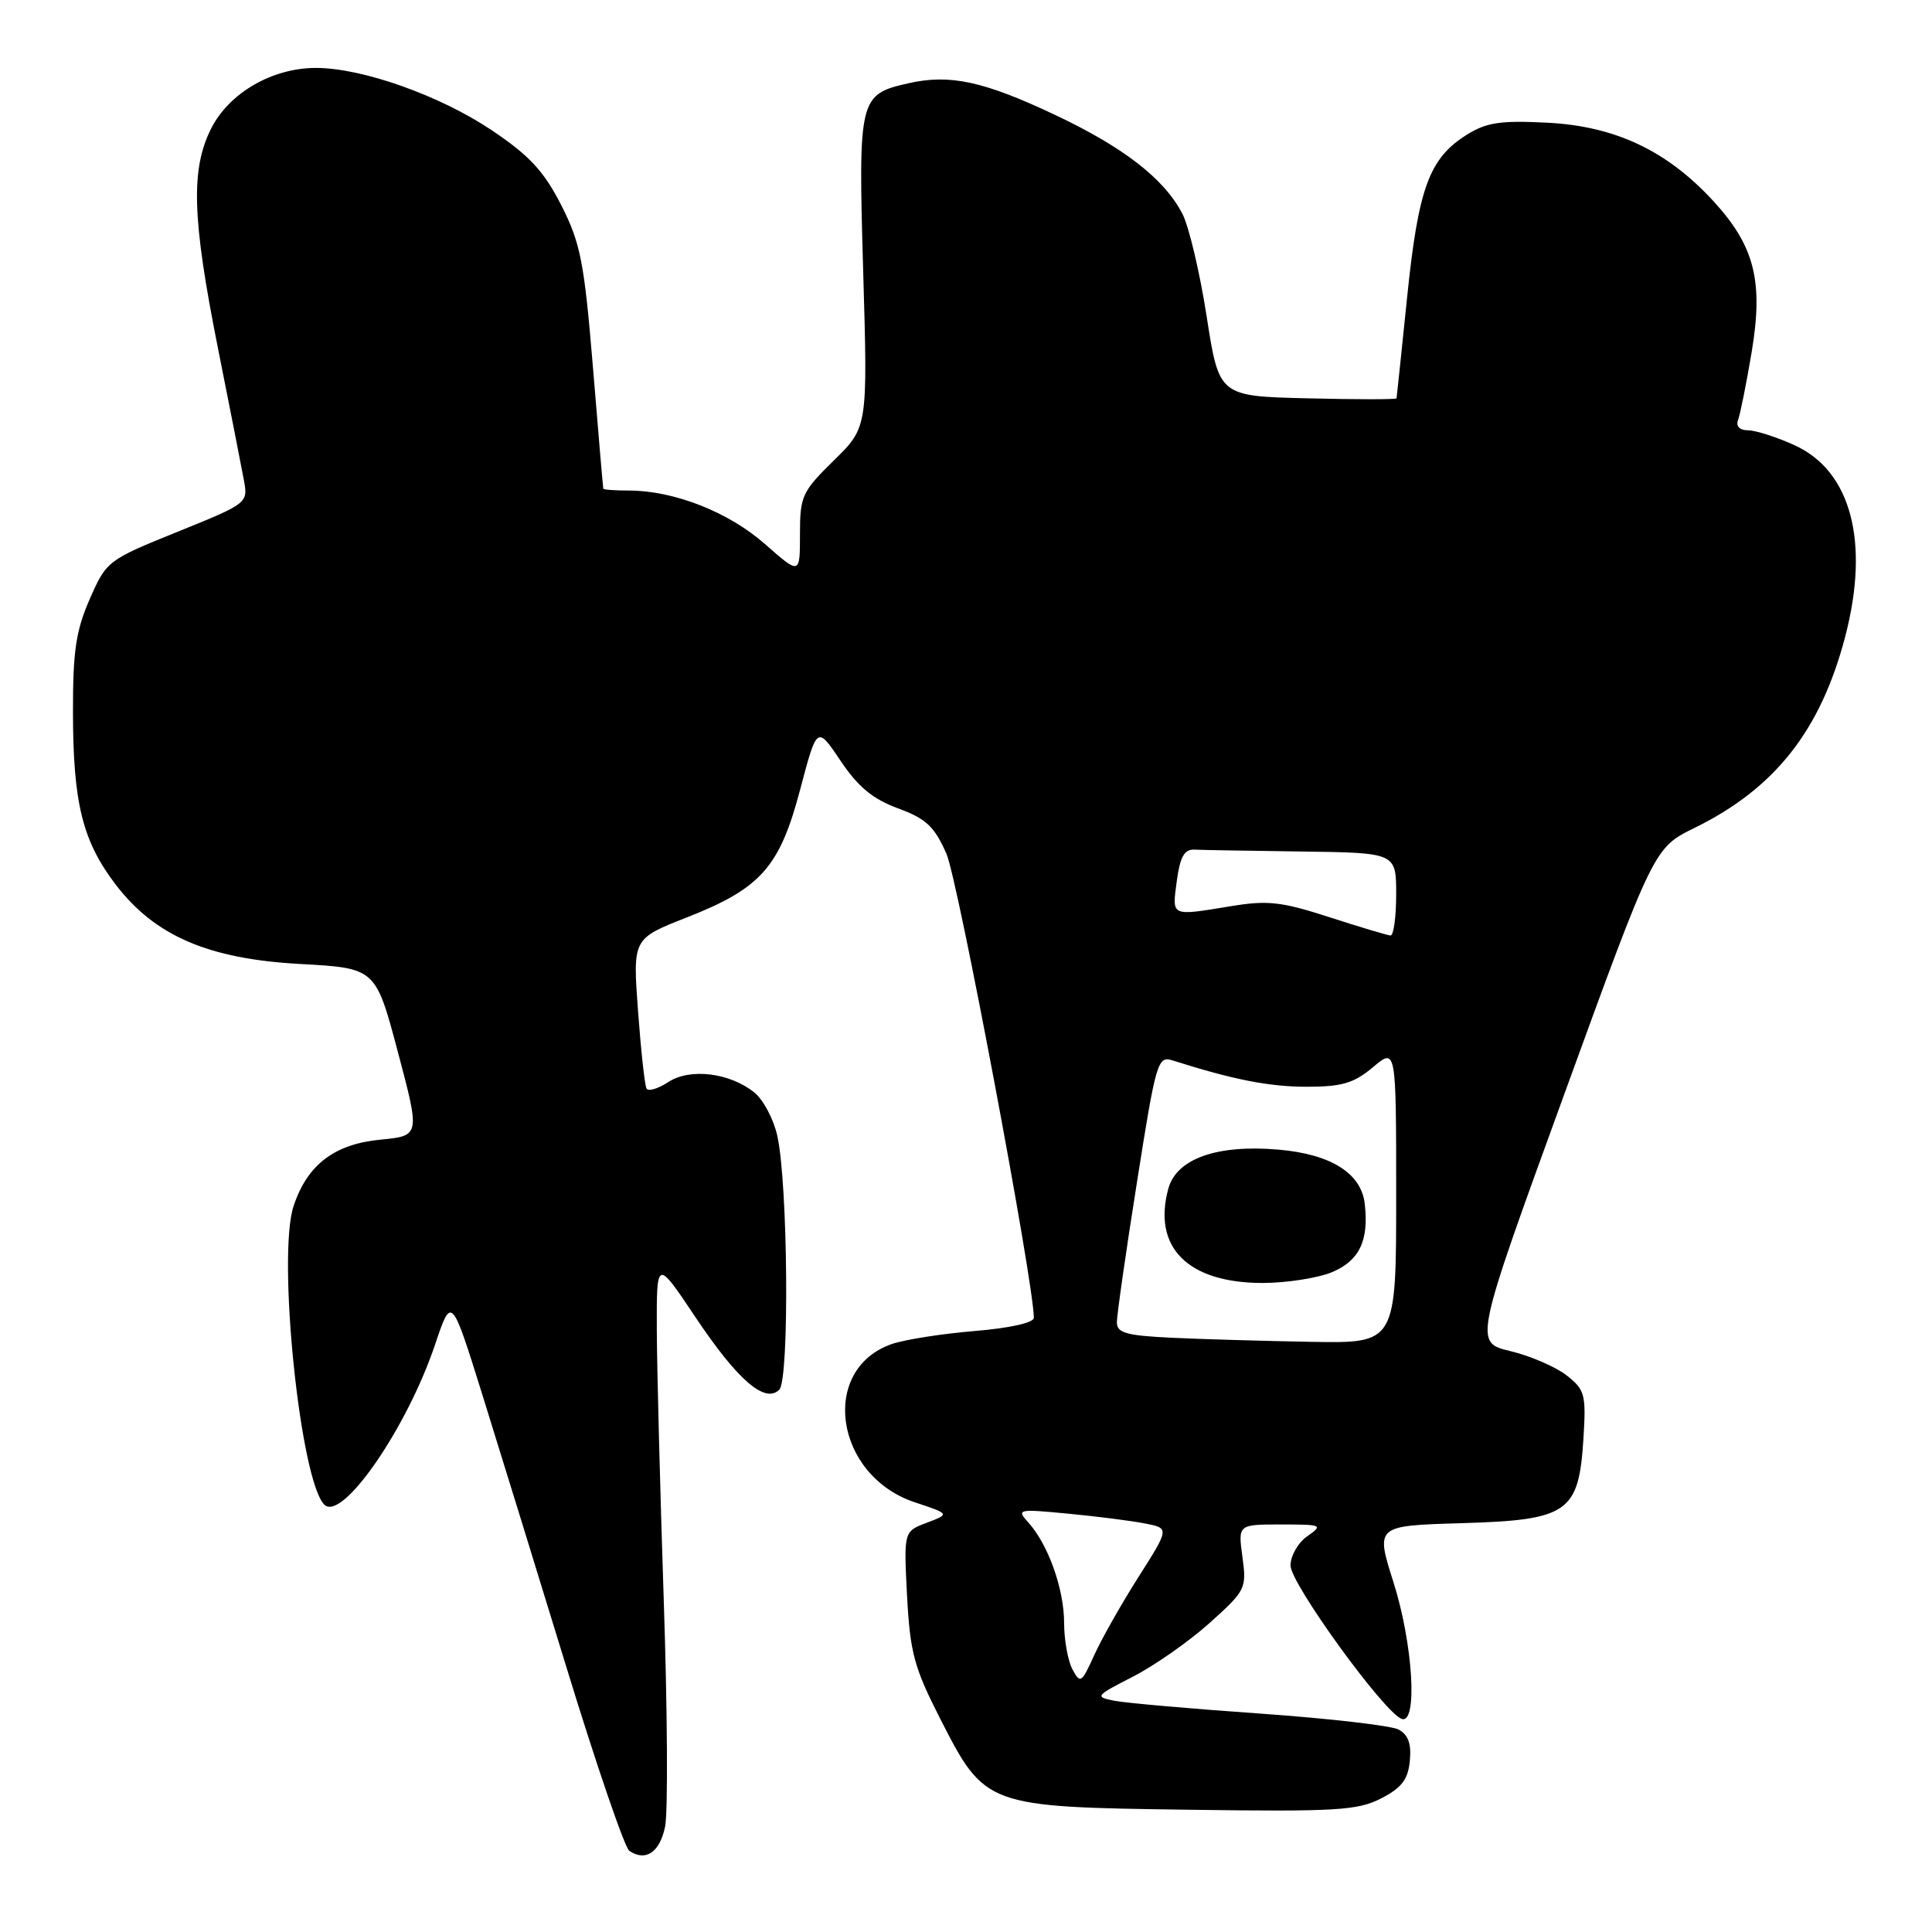 <?xml version="1.0" encoding="UTF-8" standalone="no"?>
<!DOCTYPE svg PUBLIC "-//W3C//DTD SVG 1.1//EN" "http://www.w3.org/Graphics/SVG/1.1/DTD/svg11.dtd" >
<svg xmlns="http://www.w3.org/2000/svg" xmlns:xlink="http://www.w3.org/1999/xlink" version="1.1" viewBox="0 0 256 256">
 <g >
 <path fill="currentColor"
d=" M 88.13 242.03 C 88.52 240.12 88.44 226.63 87.95 212.03 C 87.47 197.44 87.05 181.30 87.03 176.17 C 87.00 166.83 87.00 166.83 92.10 174.46 C 97.73 182.88 101.37 186.03 103.26 184.14 C 104.62 182.78 104.41 156.76 102.99 150.47 C 102.50 148.28 101.14 145.73 99.98 144.78 C 96.72 142.14 91.43 141.49 88.55 143.38 C 87.20 144.26 85.91 144.65 85.67 144.24 C 85.43 143.83 84.93 139.20 84.54 133.94 C 83.84 124.38 83.84 124.38 90.94 121.59 C 100.82 117.72 103.31 114.92 106.03 104.60 C 108.26 96.16 108.26 96.16 111.38 100.81 C 113.70 104.27 115.65 105.88 118.99 107.11 C 122.72 108.48 123.81 109.51 125.41 113.13 C 126.92 116.56 136.97 169.89 136.99 174.61 C 137.00 175.27 133.82 175.98 129.11 176.37 C 124.77 176.73 119.85 177.51 118.17 178.09 C 108.55 181.44 110.58 195.51 121.21 199.06 C 125.87 200.61 125.87 200.61 122.81 201.77 C 119.75 202.92 119.75 202.92 120.19 211.47 C 120.59 218.98 121.13 220.97 124.57 227.72 C 130.53 239.39 130.64 239.43 157.50 239.80 C 177.09 240.07 179.88 239.90 183.00 238.30 C 185.73 236.90 186.57 235.80 186.81 233.32 C 187.03 231.05 186.60 229.86 185.31 229.17 C 184.31 228.65 176.07 227.70 167.00 227.06 C 157.93 226.43 149.25 225.66 147.72 225.37 C 145.02 224.84 145.10 224.74 150.13 222.16 C 152.98 220.70 157.55 217.50 160.27 215.06 C 165.06 210.76 165.20 210.48 164.63 206.31 C 164.04 202.00 164.04 202.00 169.74 202.00 C 175.19 202.00 175.35 202.07 173.22 203.56 C 172.00 204.41 171.00 206.16 171.00 207.44 C 171.00 209.84 183.48 227.04 185.75 227.77 C 187.88 228.45 187.23 217.79 184.63 209.62 C 182.27 202.17 182.27 202.17 193.61 201.83 C 207.79 201.42 209.19 200.45 209.81 190.68 C 210.18 184.77 210.02 184.16 207.59 182.25 C 206.15 181.12 202.80 179.67 200.14 179.03 C 195.31 177.87 195.31 177.87 207.23 145.11 C 219.15 112.34 219.15 112.34 224.54 109.70 C 235.21 104.46 241.26 96.77 244.51 84.31 C 247.77 71.79 245.27 62.39 237.78 58.99 C 235.43 57.92 232.66 57.03 231.64 57.02 C 230.50 57.01 229.99 56.48 230.30 55.66 C 230.58 54.92 231.39 50.90 232.09 46.74 C 233.69 37.24 232.50 32.58 226.97 26.58 C 220.84 19.94 214.00 16.72 205.04 16.26 C 198.77 15.94 196.96 16.22 194.30 17.89 C 189.37 21.00 187.93 24.95 186.45 39.40 C 185.71 46.61 185.08 52.63 185.05 52.78 C 185.02 52.94 179.72 52.94 173.26 52.78 C 161.53 52.50 161.53 52.50 159.89 41.94 C 158.99 36.13 157.54 30.01 156.68 28.34 C 154.27 23.69 148.92 19.53 139.79 15.22 C 130.35 10.76 125.86 9.79 120.39 11.03 C 113.82 12.51 113.71 12.97 114.38 36.05 C 114.98 56.61 114.98 56.61 110.49 61.01 C 106.27 65.15 106.00 65.74 106.00 70.79 C 106.00 76.17 106.00 76.17 101.35 72.08 C 96.54 67.84 89.30 65.00 83.32 65.00 C 81.49 65.00 79.97 64.89 79.94 64.75 C 79.90 64.61 79.28 57.39 78.57 48.69 C 77.41 34.69 76.93 32.24 74.37 27.19 C 72.07 22.68 70.17 20.63 65.18 17.27 C 58.29 12.65 48.01 9.00 41.85 9.00 C 36.10 9.00 30.41 12.28 28.01 16.97 C 25.25 22.40 25.44 28.86 28.87 46.09 C 30.45 54.02 32.00 61.89 32.31 63.59 C 32.88 66.67 32.86 66.69 23.51 70.47 C 14.26 74.21 14.11 74.33 11.89 79.38 C 10.05 83.58 9.65 86.31 9.67 94.50 C 9.69 106.41 10.94 111.46 15.32 117.20 C 20.52 124.01 27.58 127.06 39.74 127.73 C 49.77 128.28 49.77 128.28 52.72 139.39 C 55.67 150.50 55.67 150.50 50.41 151.01 C 44.30 151.59 40.70 154.35 38.90 159.82 C 36.71 166.42 39.78 196.18 42.97 199.37 C 45.31 201.71 53.91 189.28 57.65 178.16 C 59.82 171.71 59.82 171.71 63.85 184.60 C 66.06 191.70 71.12 208.07 75.08 221.00 C 79.04 233.93 82.78 244.84 83.39 245.25 C 85.56 246.71 87.43 245.44 88.13 242.03 Z  M 142.10 221.19 C 141.50 220.06 141.00 217.29 141.00 215.03 C 141.00 210.57 138.89 204.64 136.26 201.74 C 134.66 199.97 134.86 199.93 141.55 200.57 C 145.37 200.93 149.95 201.52 151.73 201.87 C 154.96 202.50 154.96 202.50 150.83 209.00 C 148.56 212.57 145.92 217.24 144.96 219.38 C 143.31 223.02 143.14 223.13 142.10 221.19 Z  M 155.25 177.26 C 149.22 176.97 148.00 176.62 147.99 175.21 C 147.99 174.27 149.18 165.93 150.65 156.67 C 153.19 140.57 153.40 139.88 155.40 140.52 C 163.40 143.06 168.17 144.00 173.14 144.00 C 177.82 144.00 179.40 143.53 181.92 141.41 C 185.00 138.82 185.00 138.82 185.00 158.41 C 185.00 178.00 185.00 178.00 173.75 177.80 C 167.56 177.69 159.24 177.45 155.25 177.26 Z  M 176.50 168.57 C 180.14 167.04 181.41 164.37 180.83 159.47 C 180.35 155.44 176.33 152.93 169.40 152.33 C 161.25 151.63 155.90 153.53 154.81 157.50 C 152.69 165.28 157.39 169.99 167.28 170.00 C 170.46 170.00 174.61 169.35 176.50 168.57 Z  M 176.14 121.53 C 169.82 119.48 167.96 119.27 163.14 120.07 C 155.04 121.39 155.30 121.51 155.93 116.75 C 156.36 113.54 156.93 112.52 158.25 112.58 C 159.21 112.63 165.62 112.74 172.50 112.83 C 185.00 113.00 185.00 113.00 185.00 118.50 C 185.00 121.53 184.66 123.98 184.25 123.96 C 183.84 123.93 180.19 122.84 176.14 121.53 Z "/>
</g>
</svg>